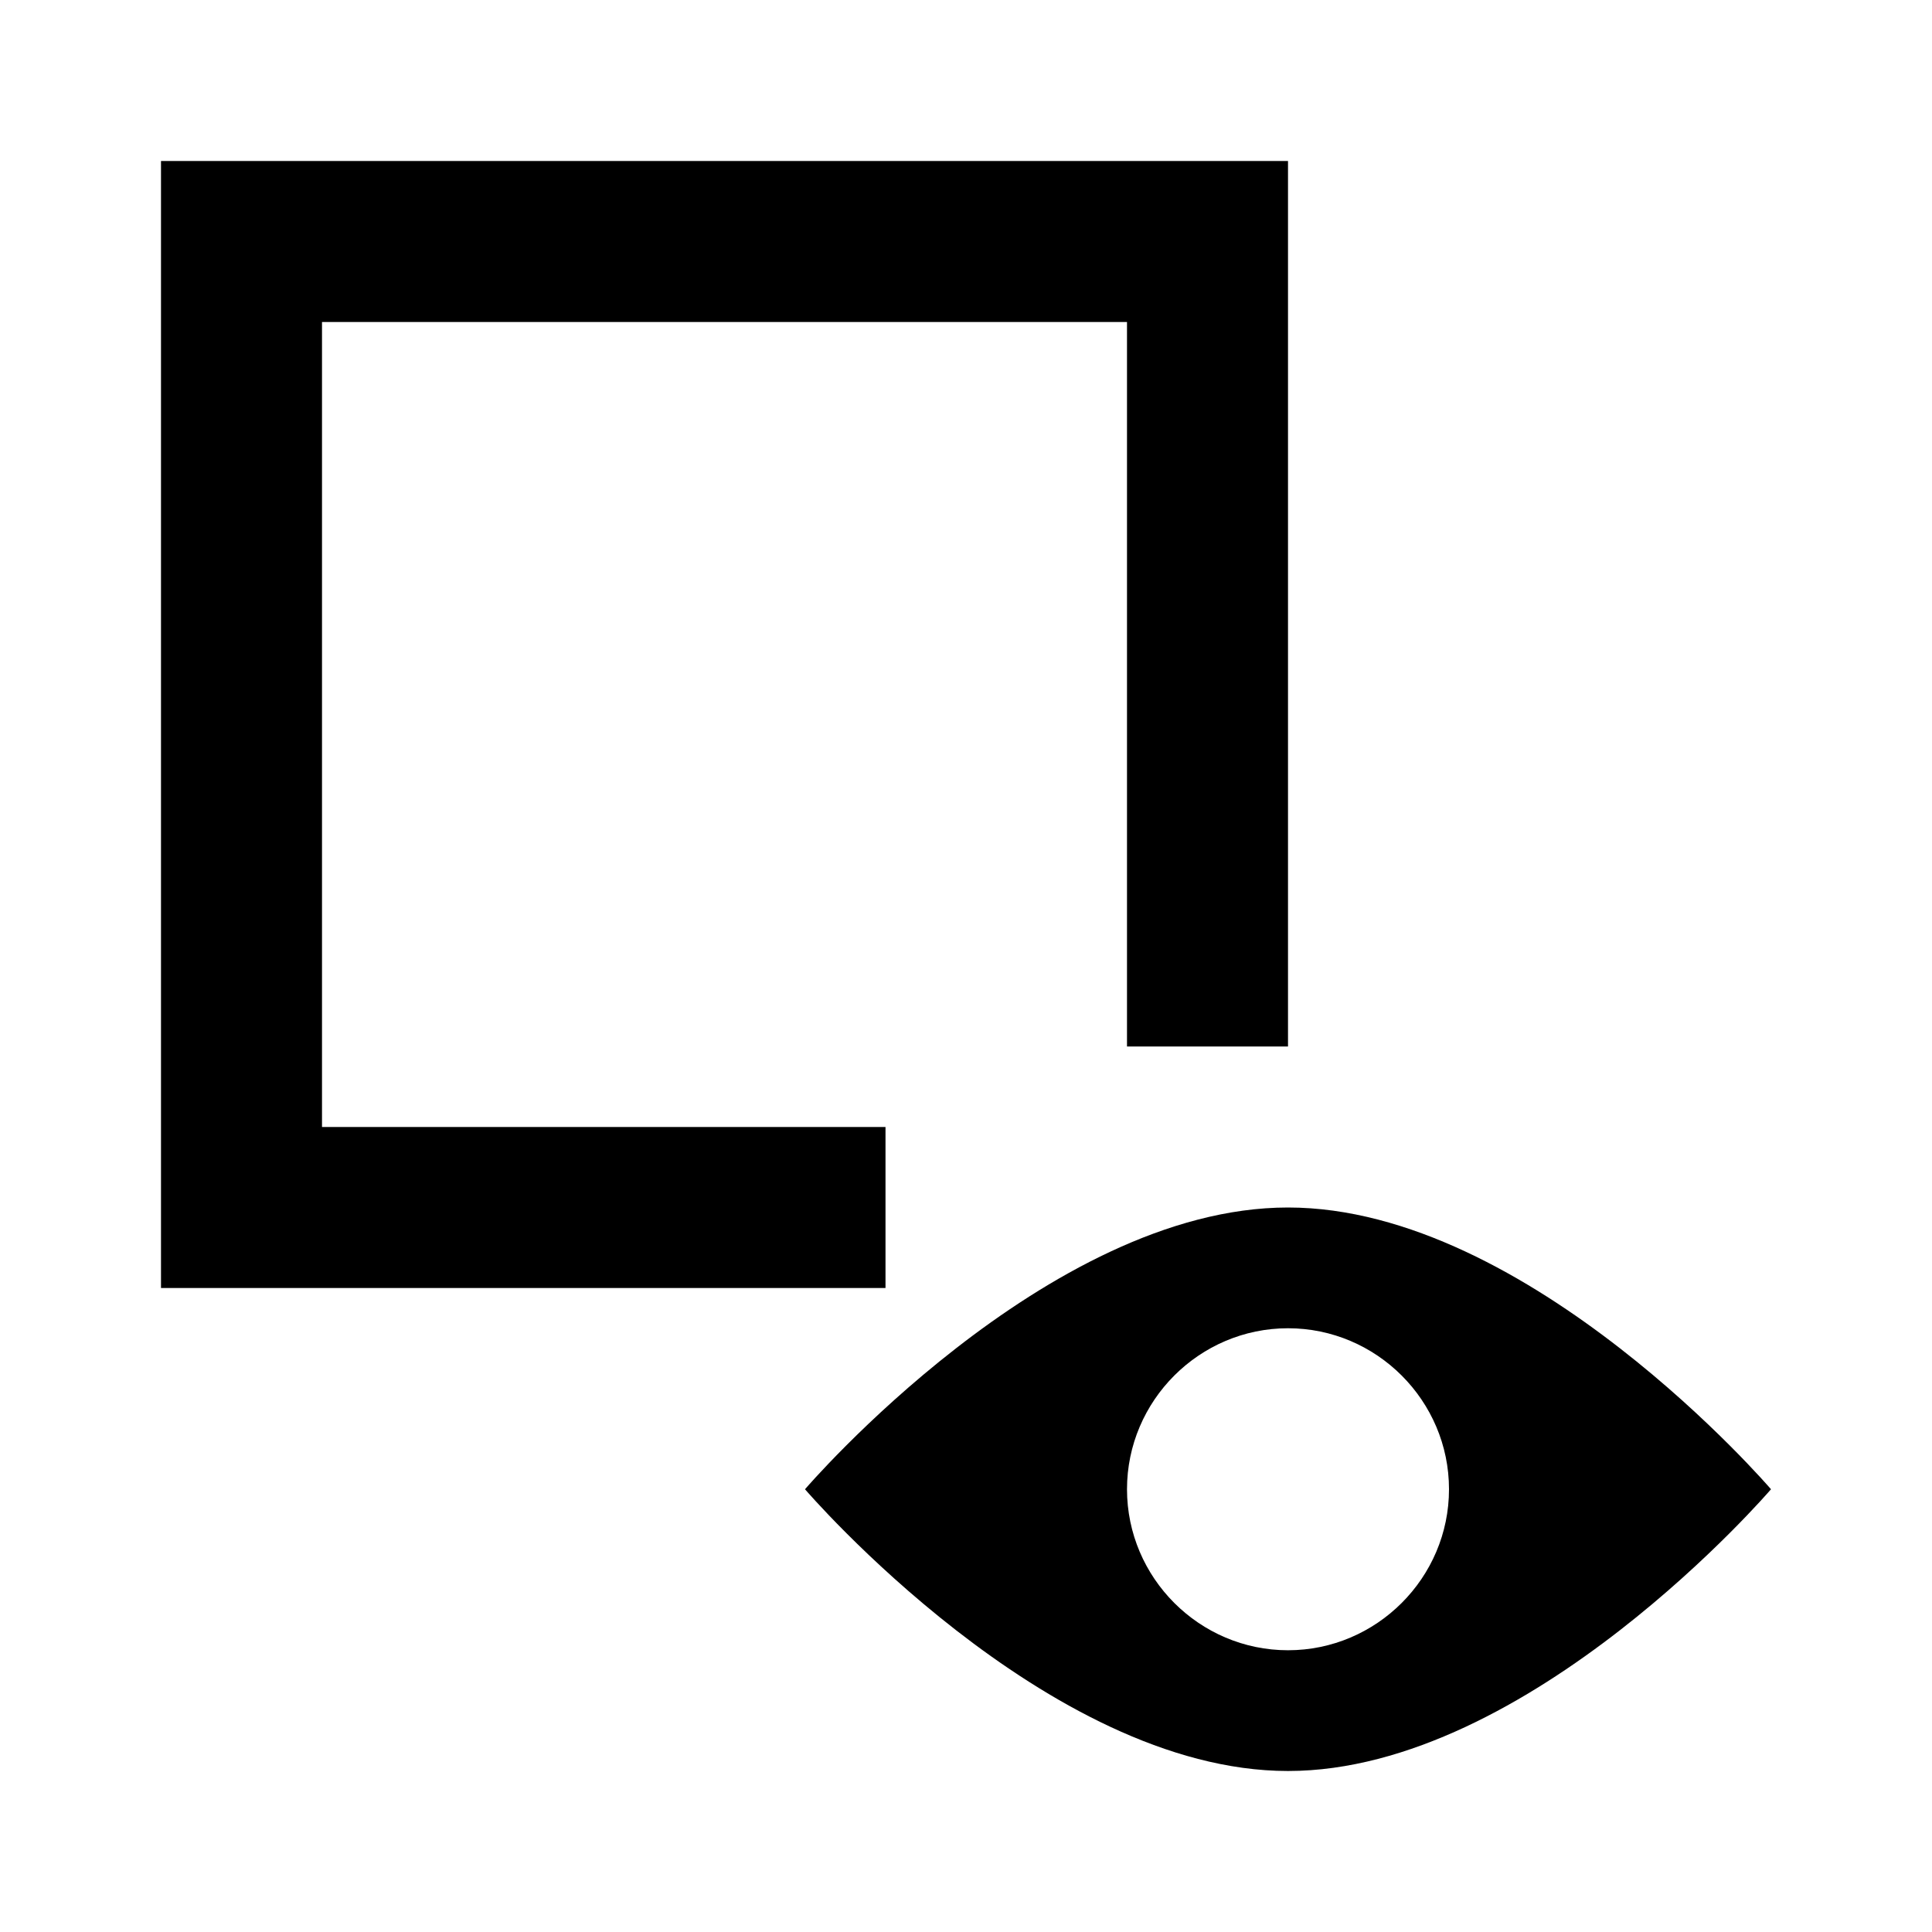 <svg xmlns="http://www.w3.org/2000/svg" viewBox="0 0 24 24" fill="none" stroke="#000" stroke-width="2">
  <path d="M11 15H3V3h12v10"/>
  <path fill="#000" stroke="none" d="M10 18.5s3-3.5 6-3.5 6 3.5 6 3.5-3 3.5-6 3.5-6-3.5-6-3.5Zm6-2c-1.1 0-2 .9-2 2s.9 2 2 2 2-.9 2-2-.9-2-2-2Z"/>
</svg>
